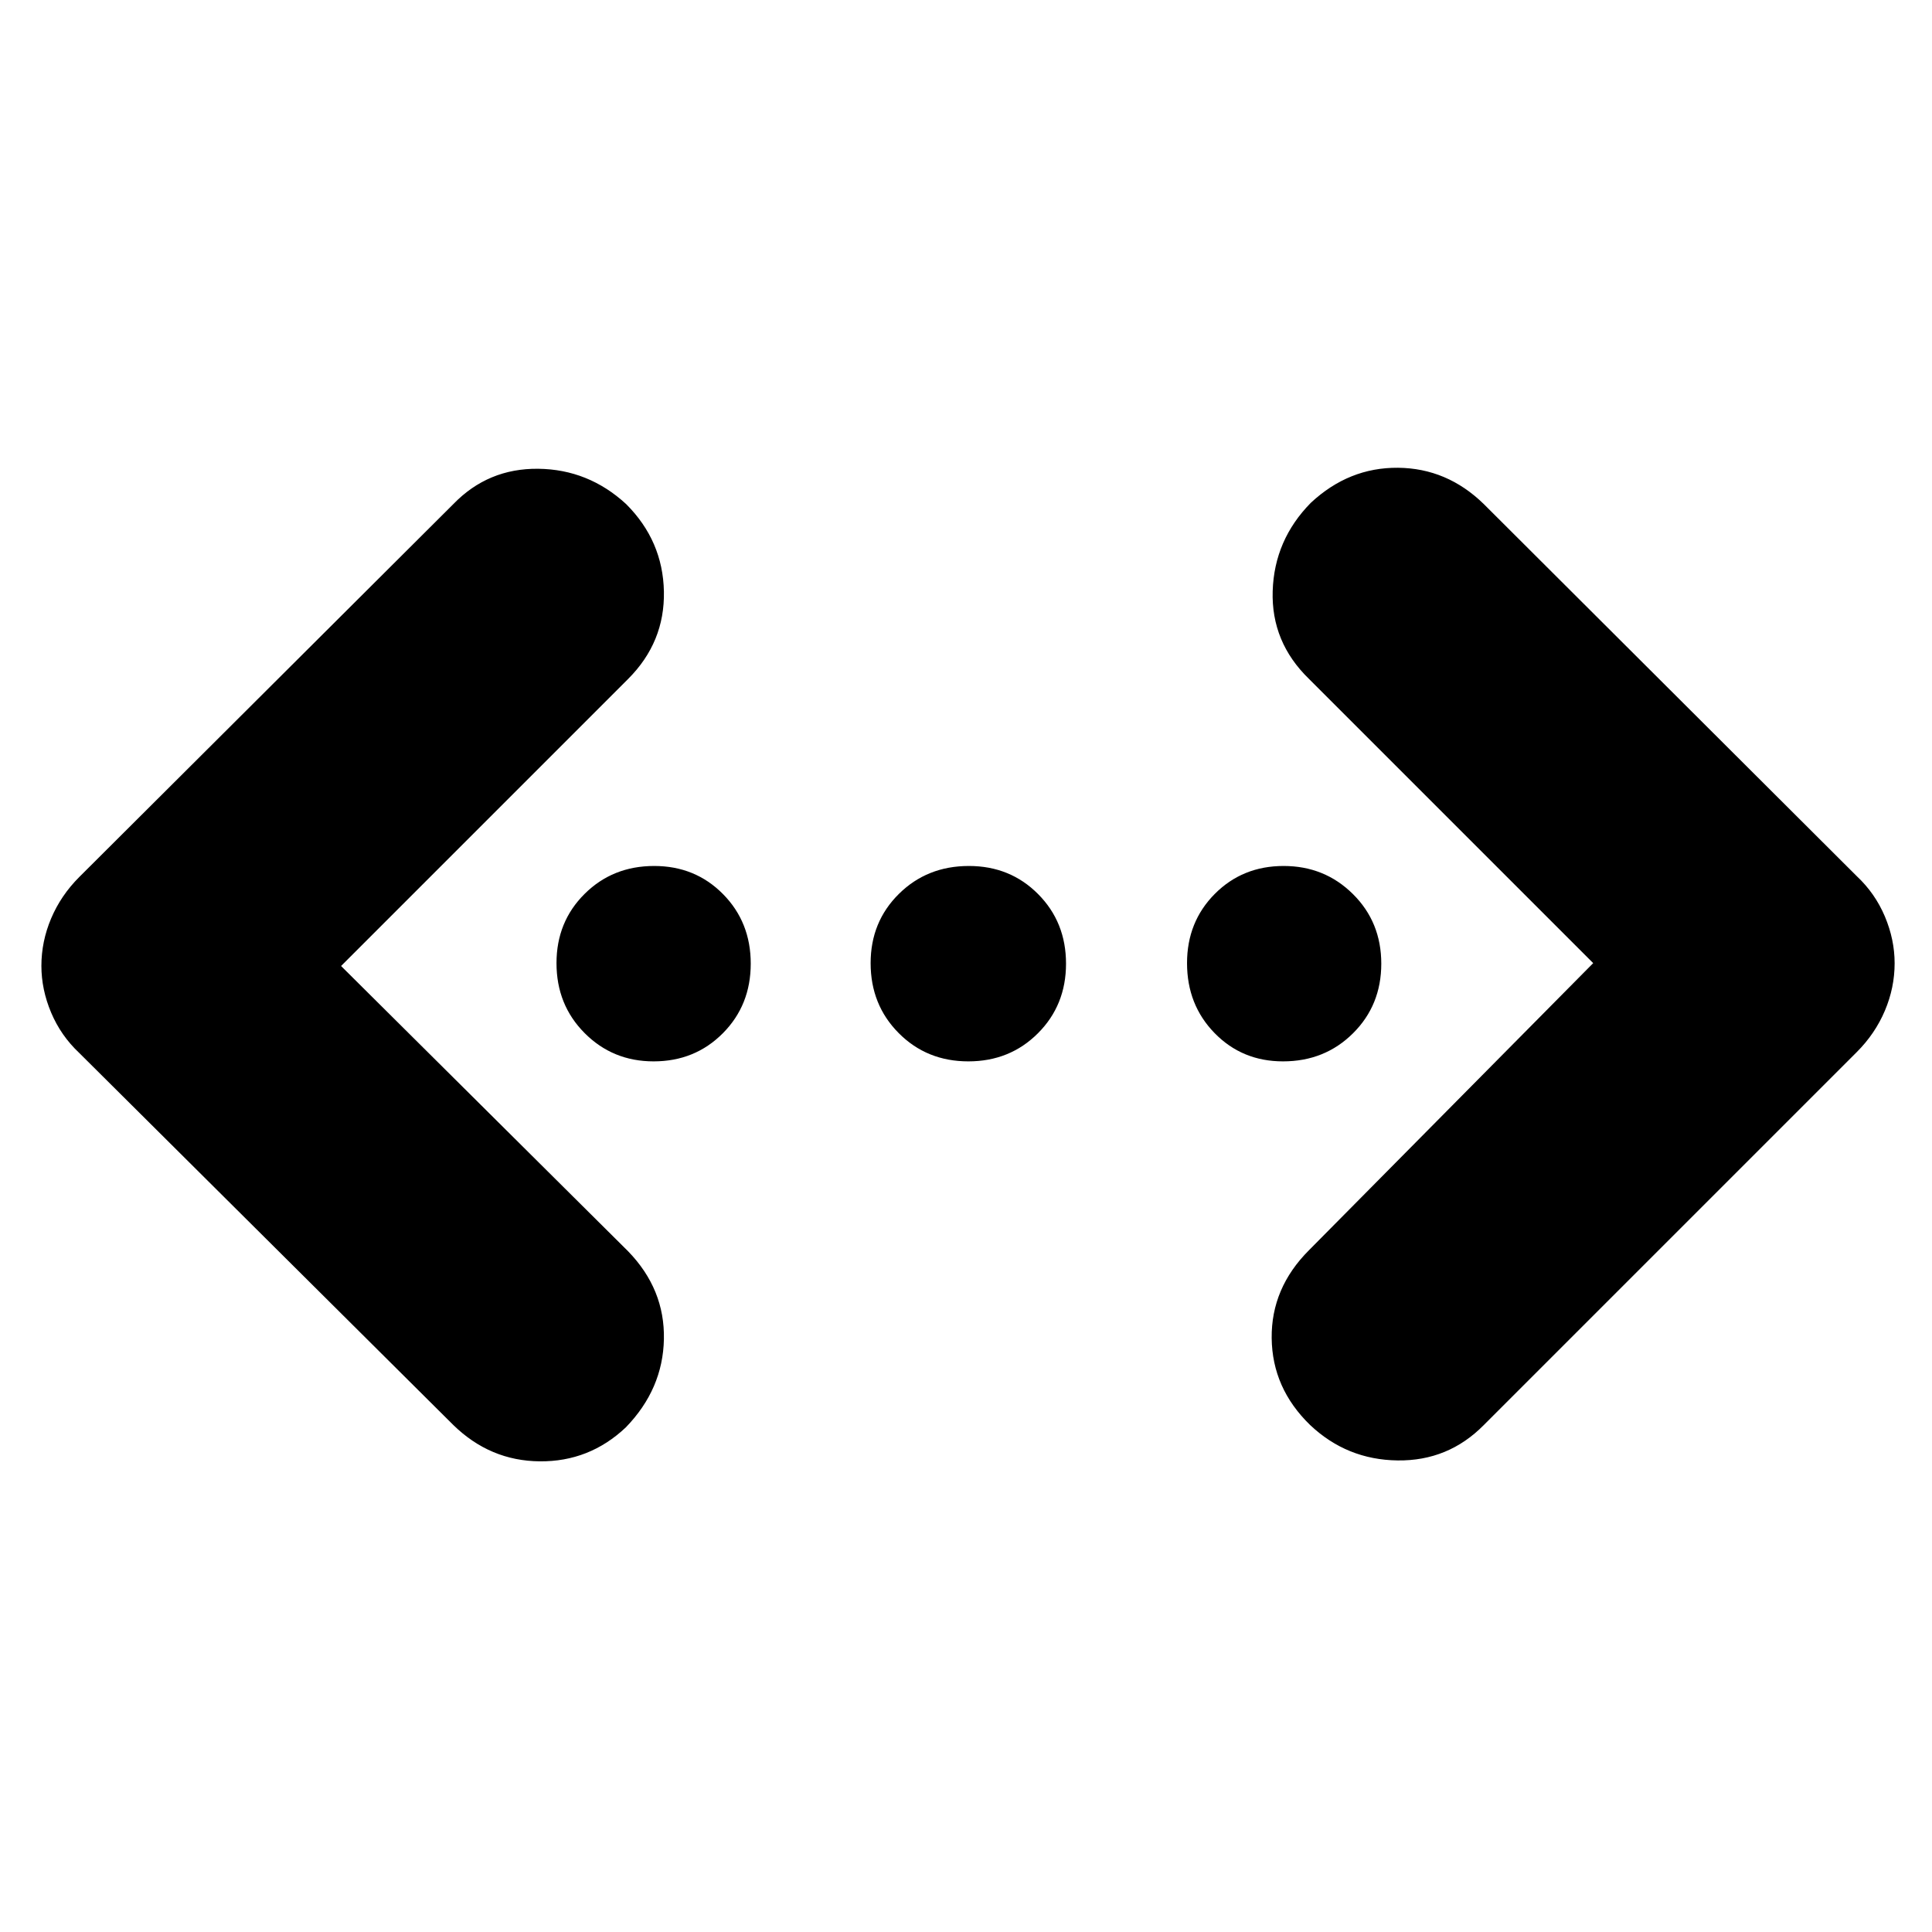 <svg xmlns="http://www.w3.org/2000/svg" height="24" viewBox="0 -960 960 960" width="24"><path d="M791.65-481.43 650.43-622.65q-18.82-18.26-18.04-43.65.78-25.4 18.97-43.88 18.9-17.6 43.29-17.39 24.39.22 42.65 18.05l185.31 184.87q9.13 8.56 13.98 20.05 4.84 11.49 4.84 23.24 0 12.12-4.84 23.56-4.85 11.45-13.98 20.58L737.3-251.91q-17.68 17.92-42.86 17.59-25.18-.33-43.44-17.59-18.83-18.26-19.11-43.16-.28-24.89 18.54-43.71l141.22-142.65ZM169.48-480l142.65 141.78q18.26 18.83 17.76 43.65-.5 24.83-18.93 43.83-18.09 17.09-42.76 16.87-24.68-.22-42.94-18.04L39.39-436.78q-9.13-8.57-13.98-20.06-4.84-11.48-4.84-23.24 0-12.11 4.84-23.56 4.85-11.45 13.98-20.58l185.87-185.3q17.26-17.83 42.19-17.55 24.93.29 43.68 17.55 18.26 18.26 18.76 43.43.5 25.18-17.76 43.44L169.48-480Zm155.29 47.39q-20.27 0-34.26-14.04-13.99-14.03-13.99-34.78 0-20.52 13.96-34.39 13.95-13.88 34.58-13.88 20.39 0 34.19 13.96 13.79 13.95 13.79 34.58t-13.87 34.59q-13.88 13.96-34.4 13.96Zm156.39 0q-20.63 0-34.59-14.04-13.96-14.03-13.96-34.78 0-20.52 14.04-34.39 14.03-13.88 34.78-13.88 20.52 0 34.39 13.96 13.88 13.95 13.88 34.58t-13.96 34.59q-13.95 13.96-34.58 13.96Zm156.36 0q-20.27 0-33.98-14.04-13.71-14.03-13.71-34.78 0-20.52 13.79-34.39 13.8-13.88 34.19-13.88 20.39 0 34.46 13.96 14.08 13.95 14.08 34.58t-14.04 34.59q-14.04 13.96-34.79 13.96Z"/></svg>